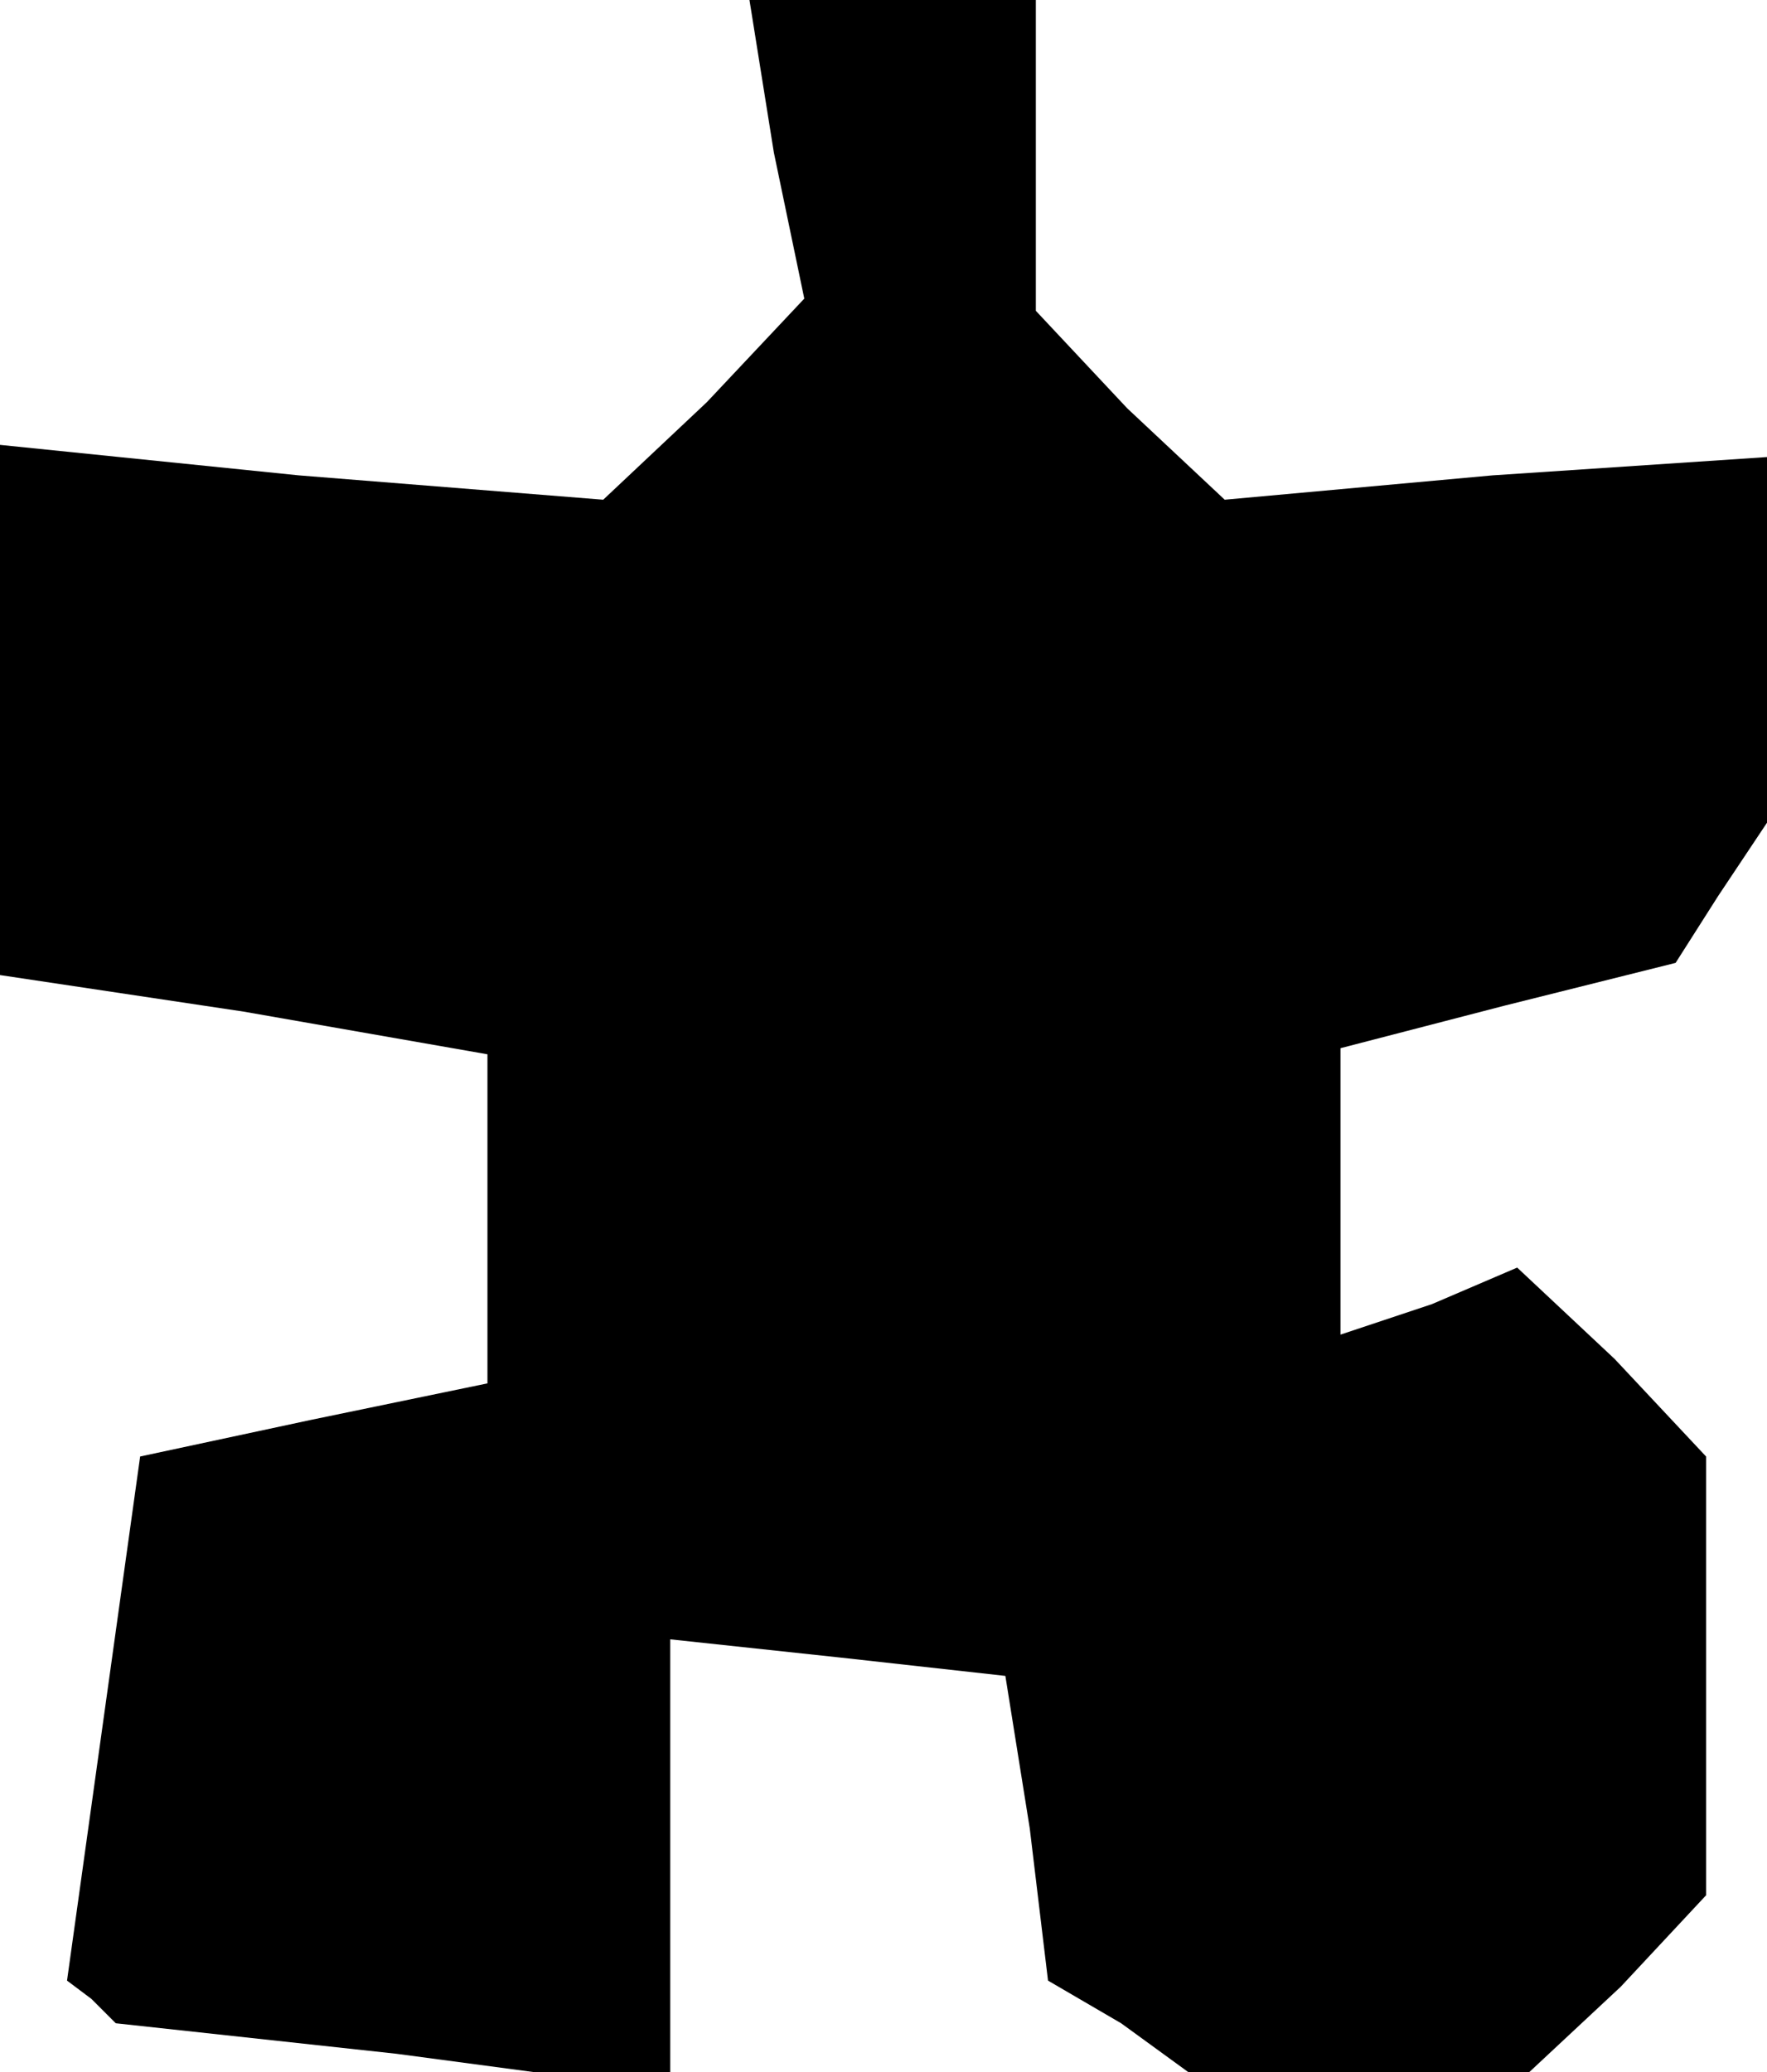 <?xml version="1.0" standalone="no"?>
<!DOCTYPE svg PUBLIC "-//W3C//DTD SVG 20010904//EN"
 "http://www.w3.org/TR/2001/REC-SVG-20010904/DTD/svg10.dtd">
<svg version="1.0" xmlns="http://www.w3.org/2000/svg"
 width="29pt" height="34pt" viewBox="0 0 29 34"
 preserveAspectRatio="xMidYMid meet">
<g transform="translate(0,34) scale(0.1,-0.1)"
fill="#000000" stroke="none">
<path d="M127 315 l5 -24 -16 -17 -17 -16 -50 4 -49 5 0 -43 0 -44 40 -6 40
-7 0 -27 0 -27 -29 -6 -28 -6 -6 -43 -6 -43 4 -3 4 -4 46 -5 45 -6 0 37 0 37
28 -3 27 -3 4 -25 3 -25 12 -7 11 -8 28 0 28 0 15 14 14 15 0 36 0 36 -15 16
-16 15 -14 -6 -15 -5 0 23 0 24 27 7 28 7 7 11 8 12 0 30 0 30 -45 -3 -44 -4
-16 15 -15 16 0 25 0 26 -24 0 -23 0 4 -25z"/>
</g>
</svg>
